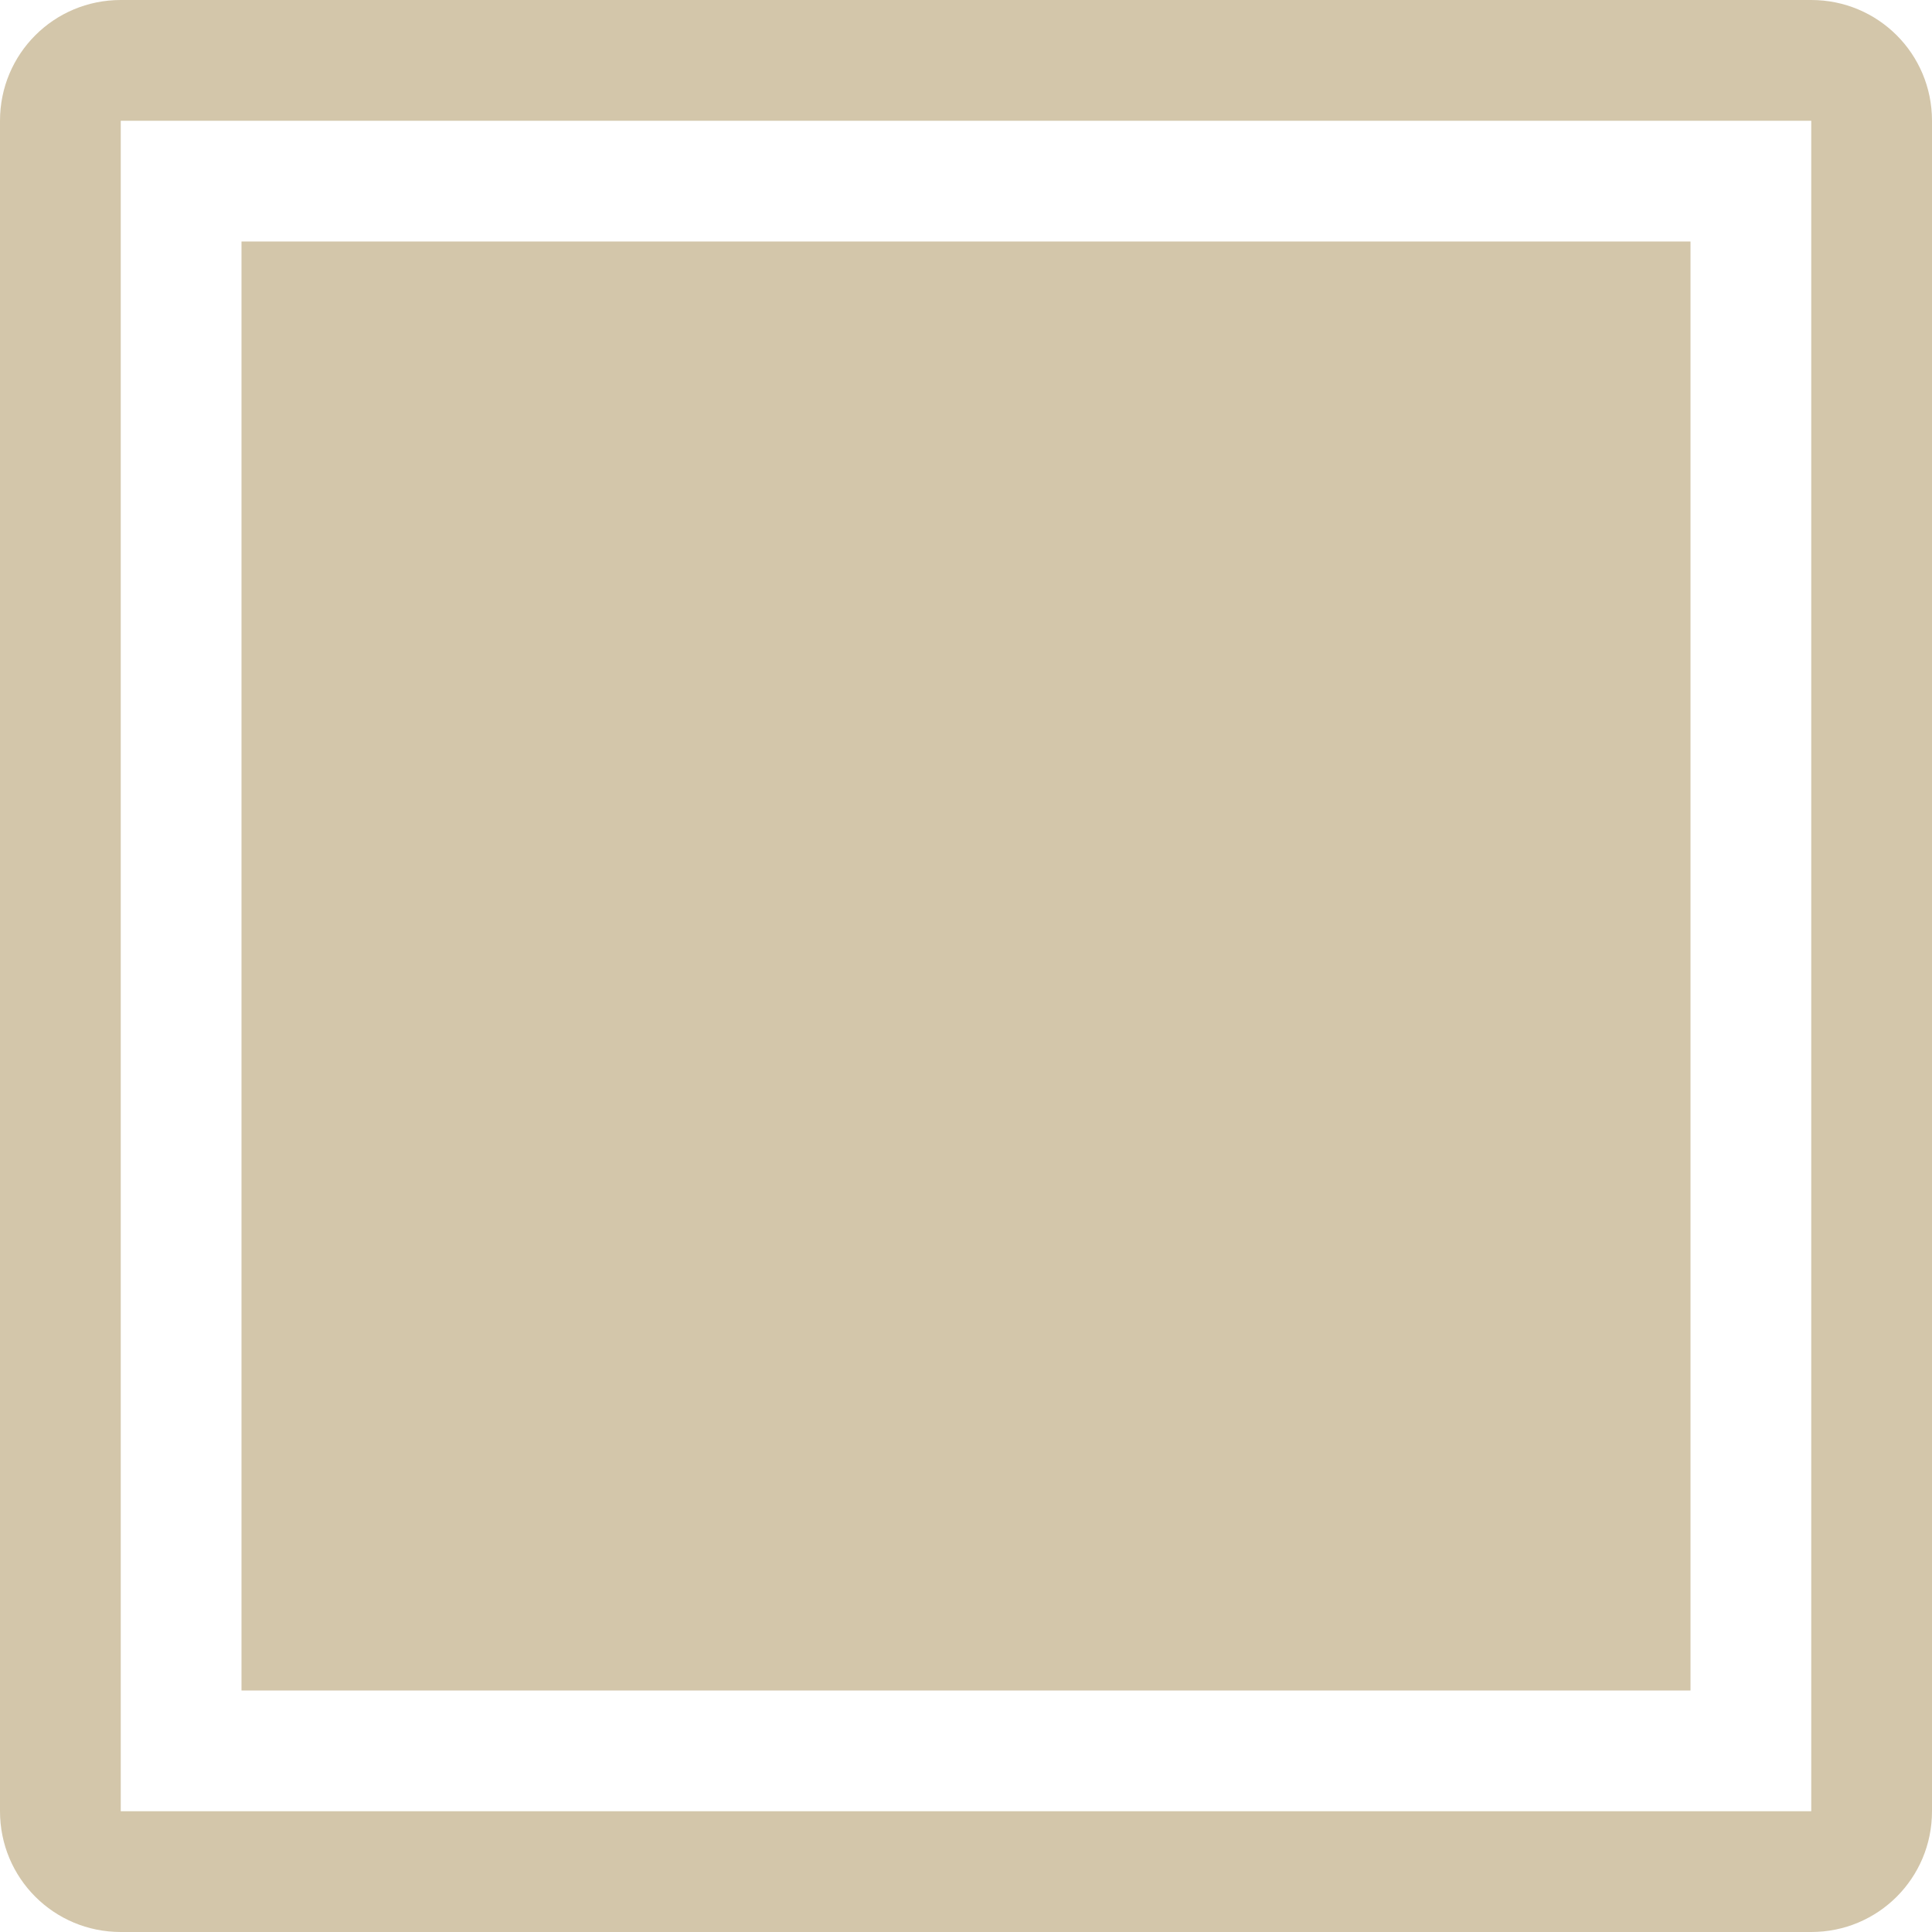 <svg xmlns="http://www.w3.org/2000/svg" width="16" height="16"><path d="M1 0C.446 0 0 .446 0 1v14c0 .554.446 1 1 1h14c.554 0 1-.446 1-1V1c0-.554-.446-1-1-1H1zm0 1h14v14H1V1z" style="fill:#D3C6AA;stroke-linecap:round;stroke-linejoin:round;stop-color:#000"/><path d="M2 2h12v12H2z" style="fill:#D3C6AA;stroke-linecap:round;stroke-linejoin:round;stop-color:#000"/></svg>